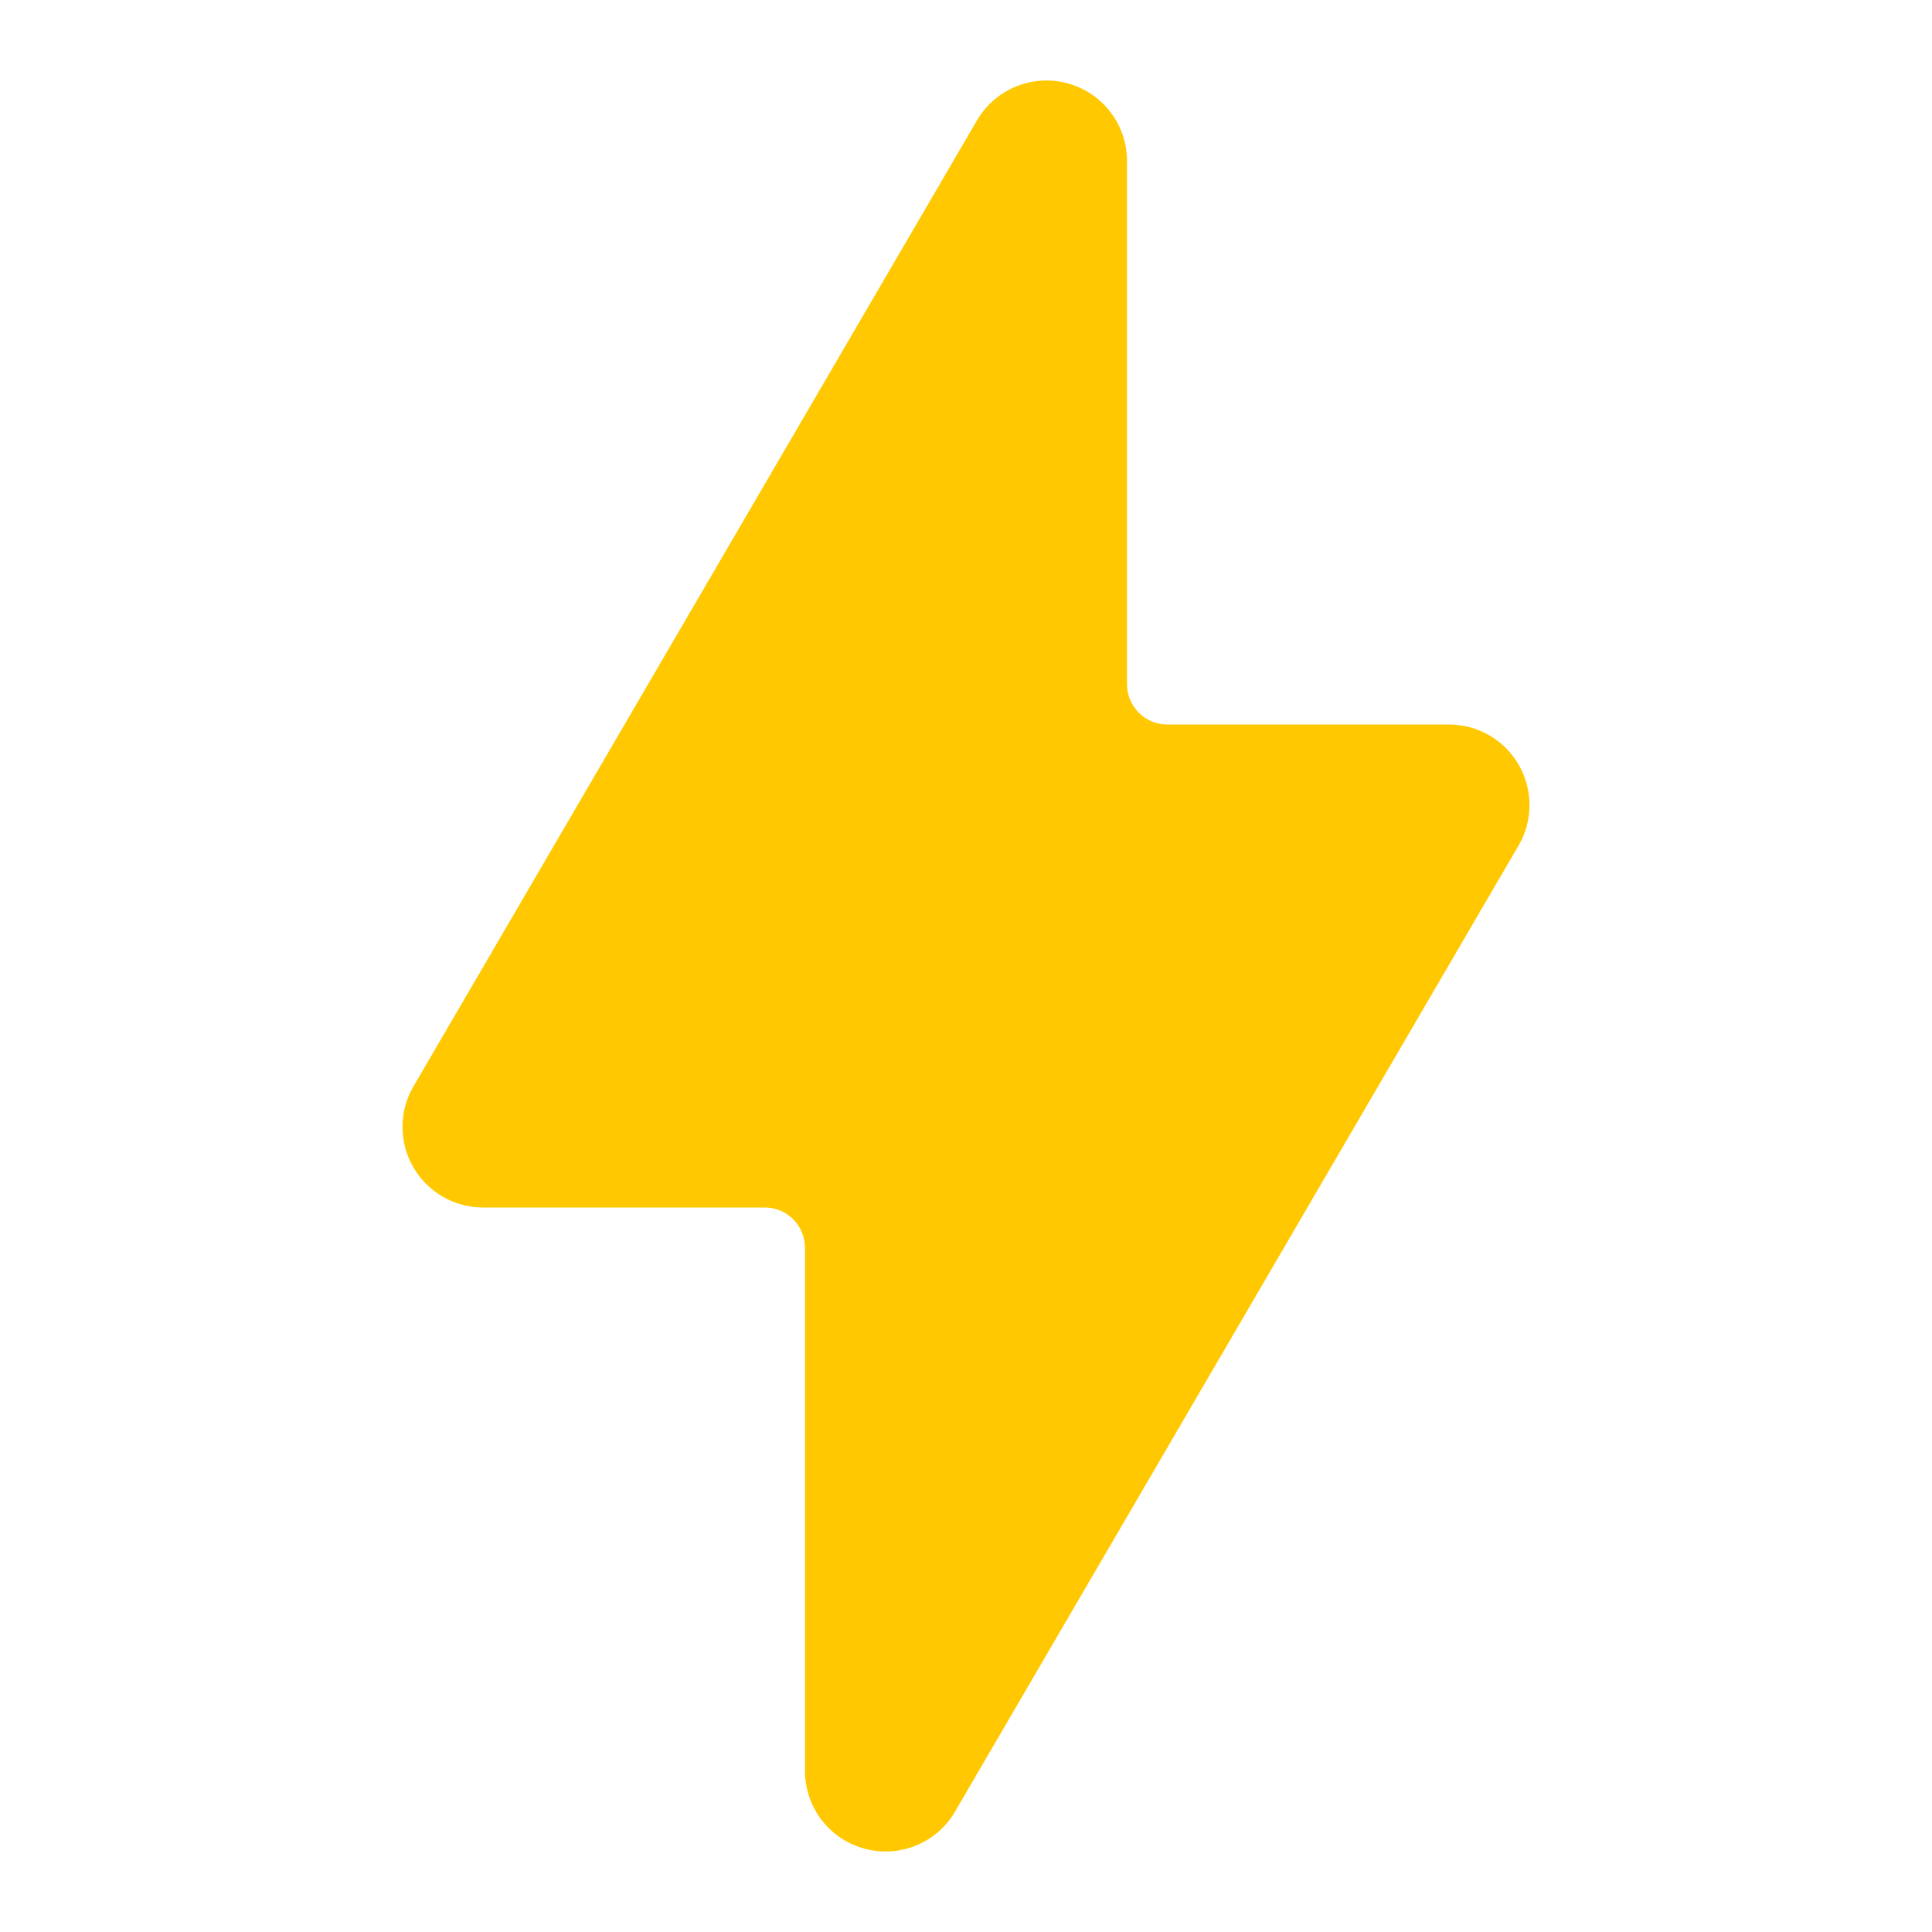 <svg width="15" height="15" viewBox="0 0 15 15" fill="none" xmlns="http://www.w3.org/2000/svg">
<path d="M4.294 8.75C4.053 8.75 3.903 8.488 4.024 8.28L7.543 2.248C7.703 1.973 8.125 2.087 8.125 2.406V5.938C8.125 6.11 8.265 6.25 8.437 6.25H10.706C10.947 6.25 11.097 6.512 10.976 6.72L7.457 12.752C7.297 13.027 6.875 12.913 6.875 12.594V9.063C6.875 8.89 6.735 8.75 6.562 8.75H4.294Z" fill="#FFC800"/>
<path fill-rule="evenodd" clip-rule="evenodd" d="M8.288 0.647C8.561 0.72 8.75 0.968 8.75 1.25V5.312C8.75 5.485 8.89 5.625 9.062 5.625H11.25C11.474 5.625 11.681 5.745 11.792 5.939C11.903 6.133 11.903 6.372 11.79 6.565L7.415 14.065C7.273 14.309 6.984 14.427 6.712 14.353C6.439 14.28 6.25 14.032 6.25 13.75V9.688C6.25 9.515 6.11 9.375 5.938 9.375H3.75C3.526 9.375 3.32 9.255 3.208 9.061C3.097 8.867 3.097 8.628 3.21 8.435L7.585 0.935C7.727 0.691 8.016 0.573 8.288 0.647ZM5.112 7.655C4.991 7.863 5.141 8.125 5.382 8.125H6.875C7.22 8.125 7.5 8.405 7.5 8.75V10.282C7.5 10.601 7.922 10.715 8.082 10.44L9.888 7.345C10.009 7.137 9.859 6.875 9.618 6.875H8.125C7.78 6.875 7.5 6.595 7.5 6.25V4.718C7.5 4.399 7.078 4.285 6.918 4.56L5.112 7.655Z" fill="#FFC800"/>
</svg>
